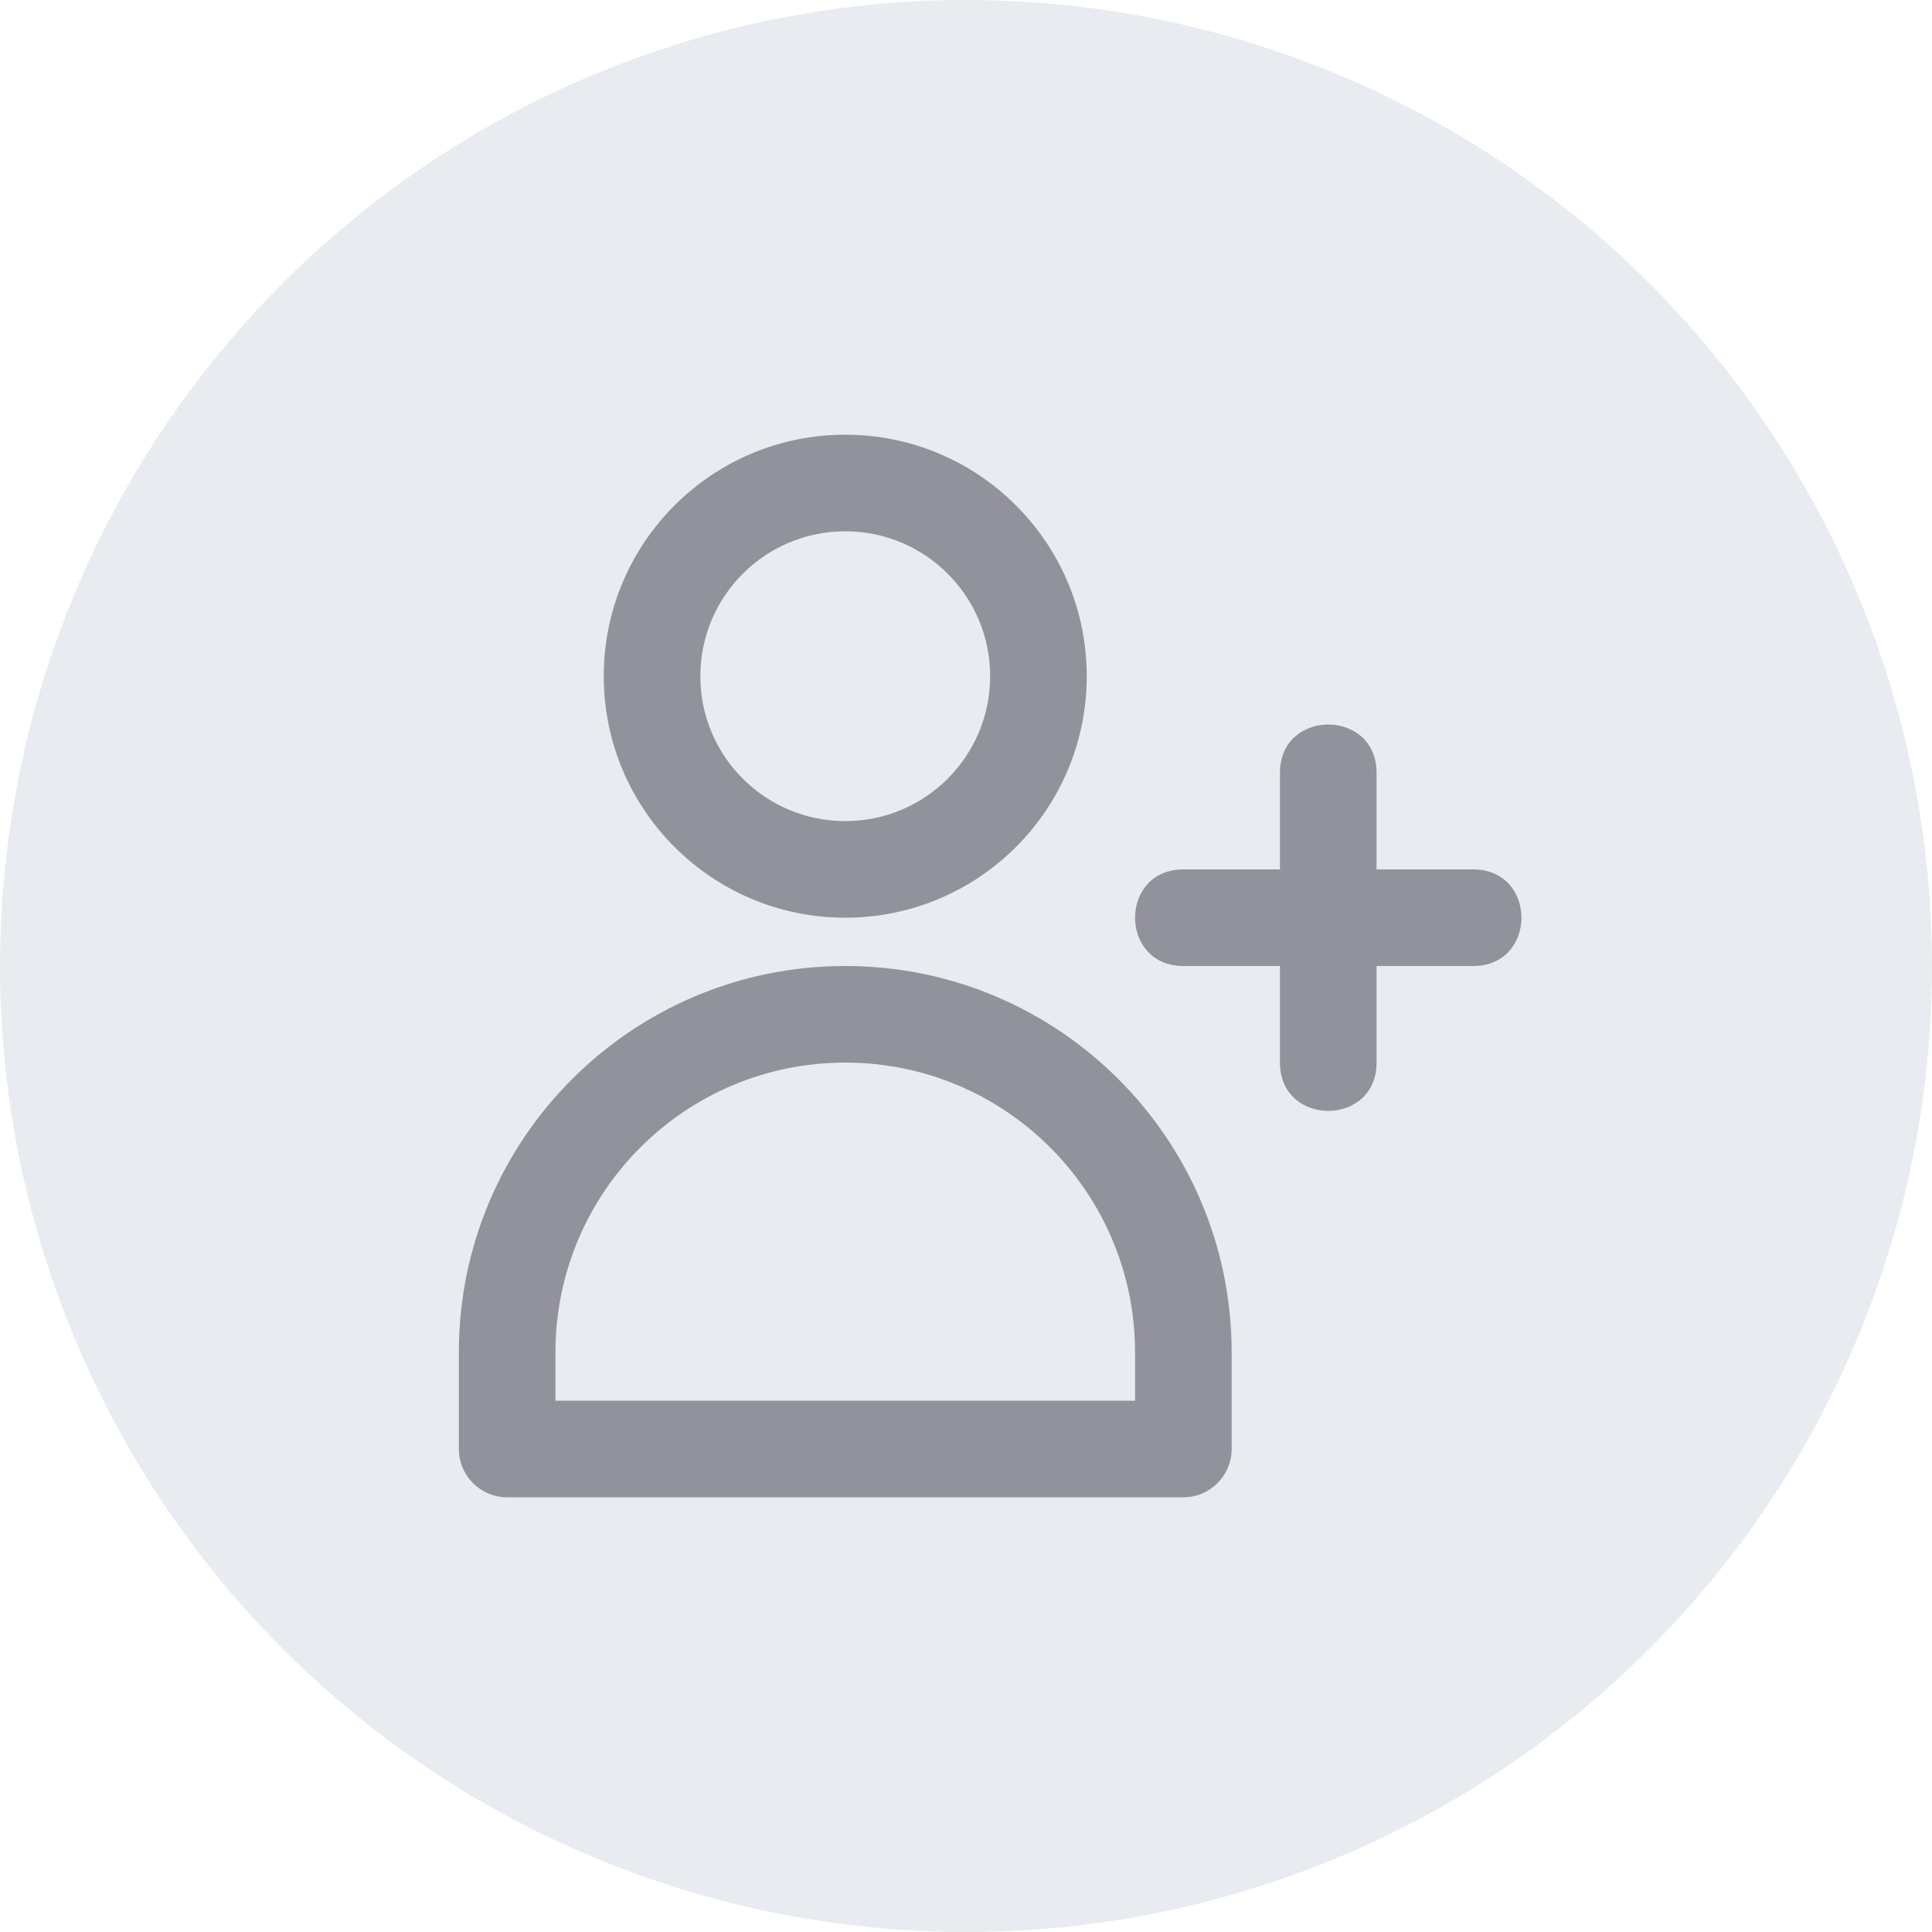 <?xml version="1.0" encoding="UTF-8"?>
<svg width="40px" height="40px" viewBox="0 0 40 40" version="1.1" xmlns="http://www.w3.org/2000/svg" xmlns:xlink="http://www.w3.org/1999/xlink">
    <title>Group</title>
    <g id="Patient" stroke="none" stroke-width="1" fill="none" fill-rule="evenodd">
        <g id="My-Patient-Care-Center-/-Patient-care-center" transform="translate(-1182, -23)">
            <g id="Group-39" transform="translate(1127, 19)">
                <g id="Group" transform="translate(55, 4)">
                    <circle id="Oval-Copy-2" fill-opacity="0.1" fill="#173E67" cx="20" cy="20" r="20"></circle>
                    <g transform="translate(8, 8)" id="Icon/-Add-Member">
                        <g id="Friends-Request" transform="translate(0.5, 0)">
                            <circle id="Oval" cx="12" cy="12" r="12"></circle>
                            <g id="Group-24" transform="translate(1, 1)" fill="#92929D">
                                <path d="M8,11 C12.418,11 16,14.582 16,19 L16,21 C16,21.552 15.552,22 15,22 L1,22 C0.448,22 0,21.552 0,21 L0,19 C0,14.582 3.582,11 8,11 Z M8,13 C4.686,13 2,15.686 2,19 L2,20 L14,20 L14,19 C14,15.686 11.314,13 8,13 Z M19,7 L19,9 L21,9 C22.333,9 22.333,11 21,11 L19,11 L19,13 C19,14.333 17,14.333 17,13 L17,11 L15,11 C13.667,11 13.667,9 15,9 L17,9 L17,7 C17,5.667 19,5.667 19,7 Z M8,0 C10.761,0 13,2.239 13,5 C13,7.761 10.761,10 8,10 C5.239,10 3,7.761 3,5 C3,2.239 5.239,0 8,0 Z M8,2 C6.343,2 5,3.343 5,5 C5,6.657 6.343,8 8,8 C9.657,8 11,6.657 11,5 C11,3.343 9.657,2 8,2 Z" id="Combined-Shape"></path>
                            </g>
                        </g>
                    </g>
                </g>
            </g>
        </g>
    </g>
</svg>